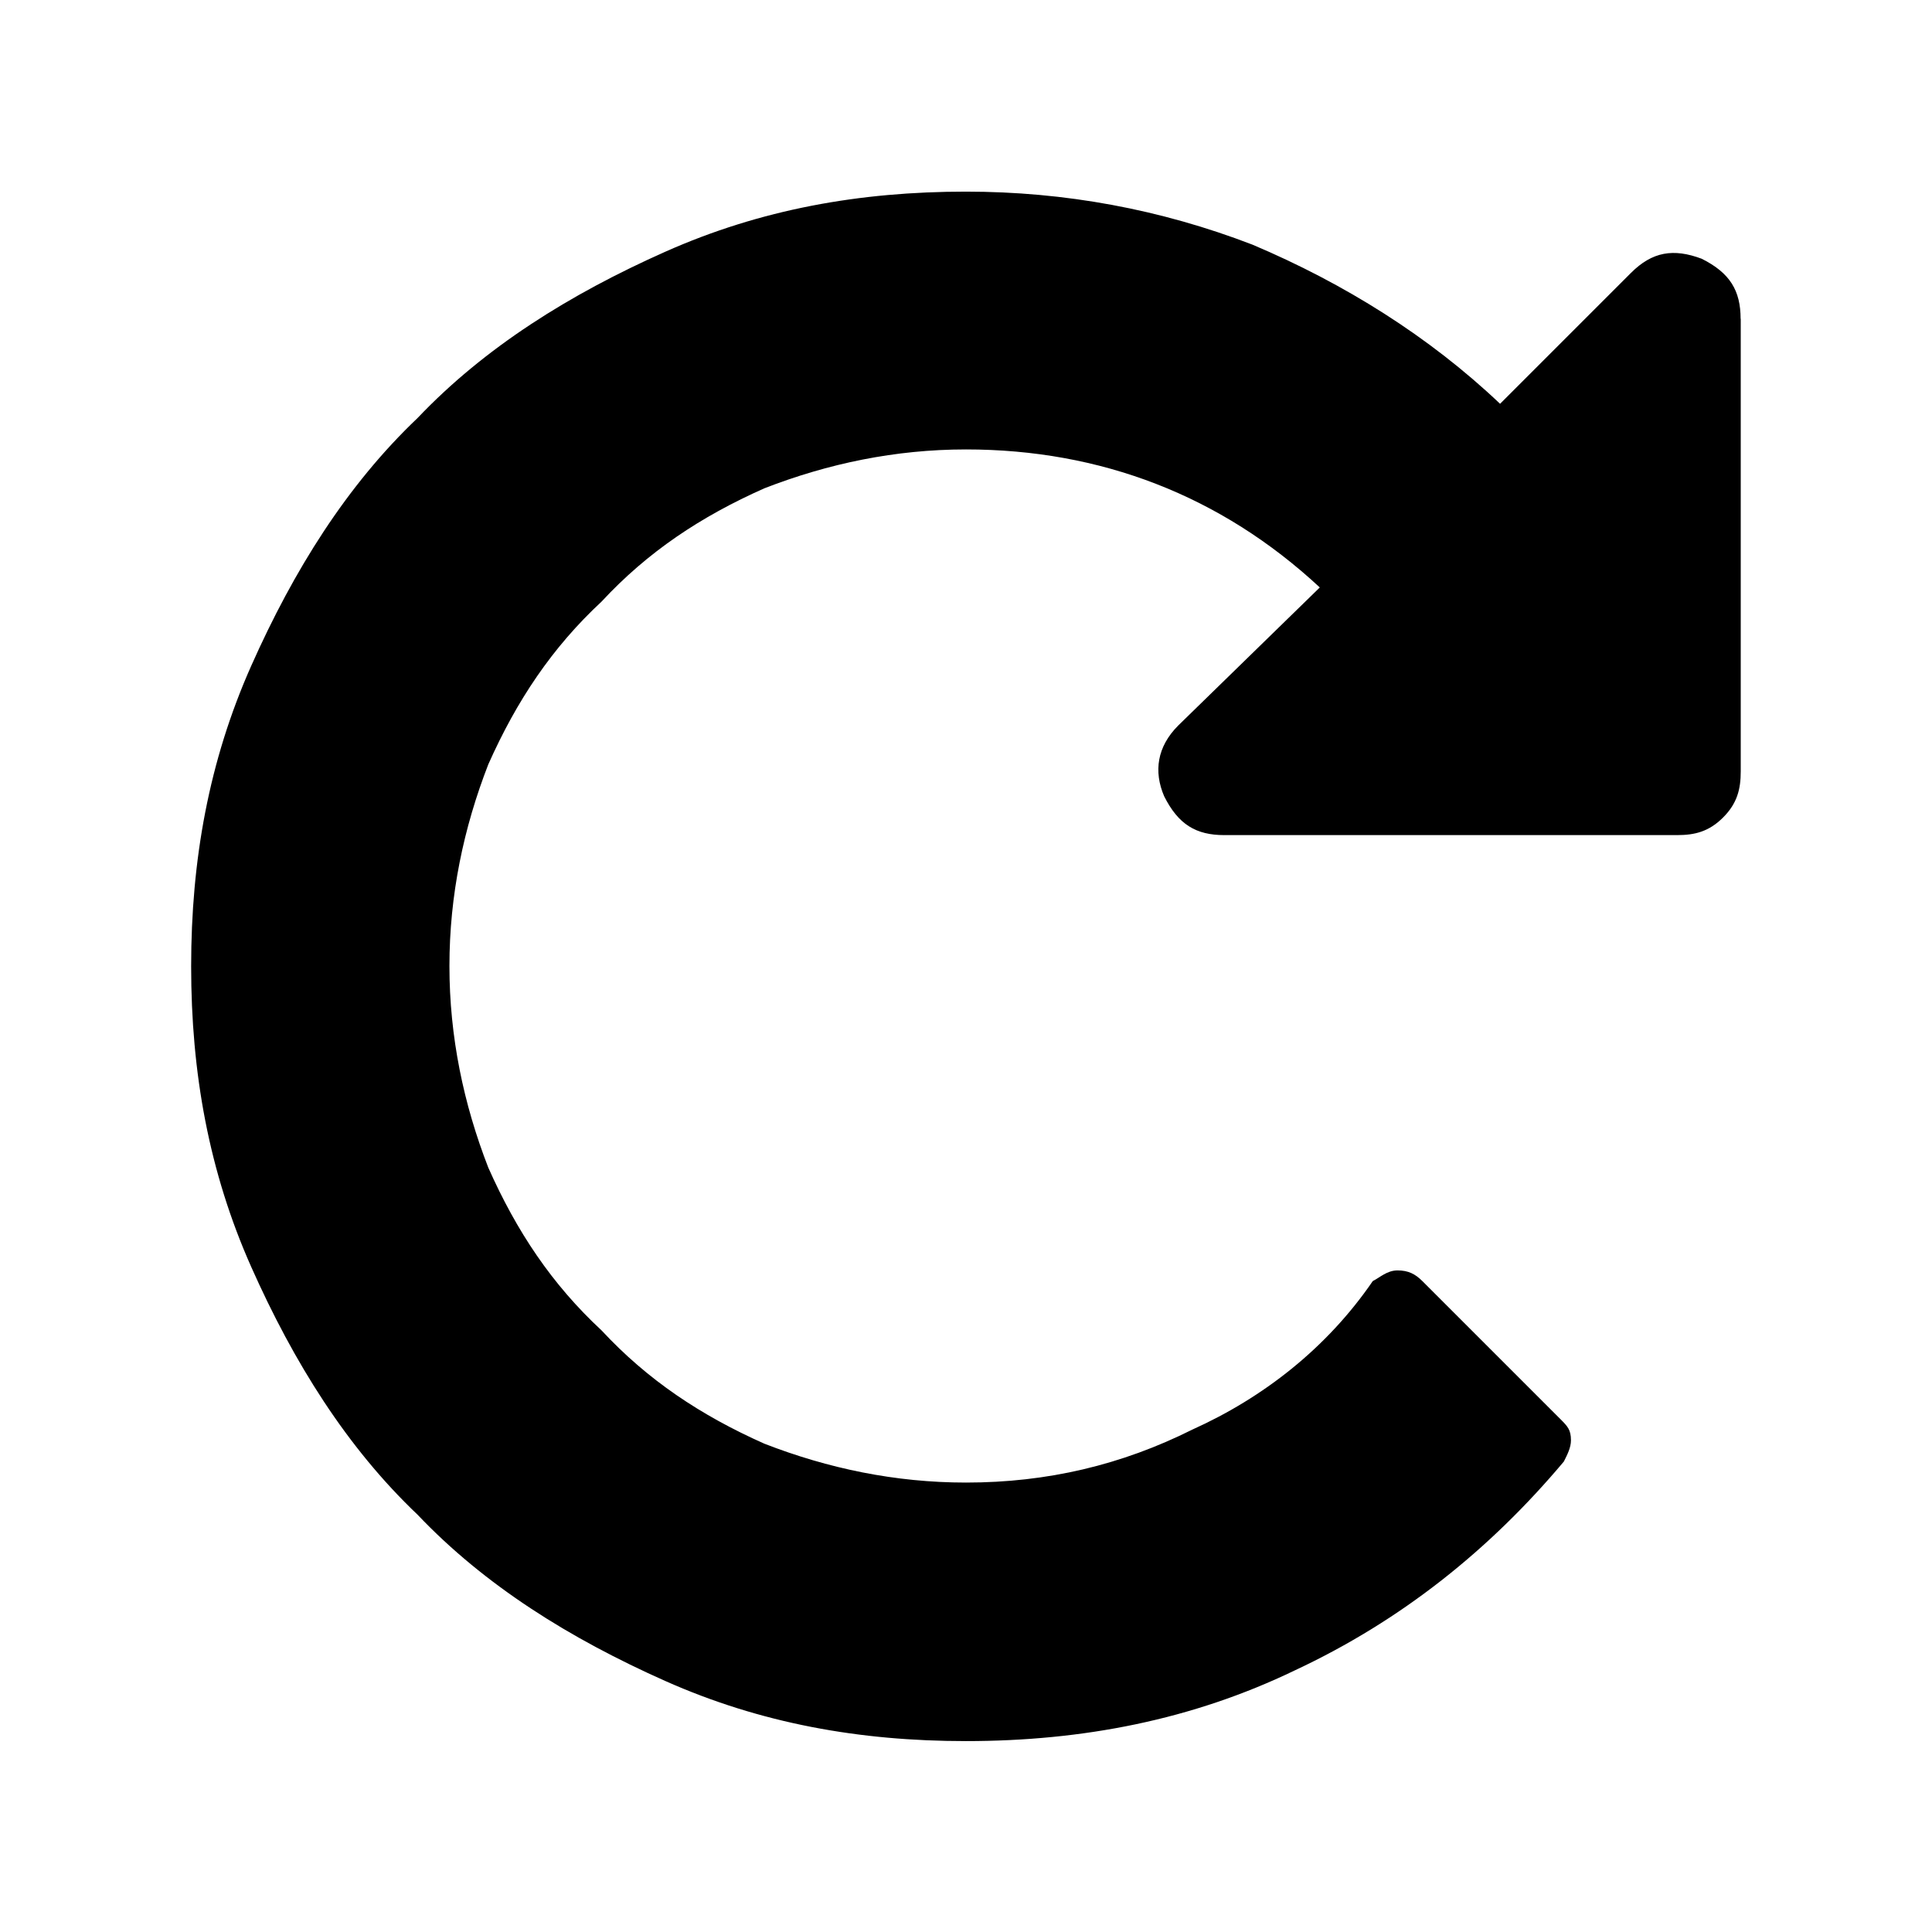 <svg xmlns="http://www.w3.org/2000/svg" id="icon-repeat" viewBox="0 0 16 16">
    <path d="M14.416 2.639v3.75c0 0.146-0.029 0.264-0.146 0.381s-0.234 0.146-0.381 0.146h-3.75c-0.234 0-0.381-0.088-0.498-0.322-0.088-0.205-0.059-0.41 0.117-0.586l1.172-1.143c-0.82-0.762-1.816-1.143-2.93-1.143-0.586 0-1.143 0.117-1.67 0.322-0.527 0.234-0.967 0.527-1.348 0.938-0.41 0.381-0.703 0.82-0.938 1.348-0.205 0.527-0.322 1.084-0.322 1.67s0.117 1.143 0.322 1.67c0.234 0.527 0.527 0.967 0.938 1.348 0.381 0.41 0.82 0.703 1.348 0.938 0.527 0.205 1.084 0.322 1.67 0.322 0.674 0 1.289-0.146 1.875-0.439 0.586-0.264 1.113-0.674 1.494-1.23 0.059-0.029 0.117-0.088 0.205-0.088s0.146 0.029 0.205 0.088l1.143 1.143c0.059 0.059 0.088 0.088 0.088 0.176 0 0.059-0.029 0.117-0.059 0.176-0.615 0.732-1.348 1.318-2.227 1.729-0.85 0.41-1.758 0.586-2.725 0.586-0.879 0-1.699-0.146-2.49-0.498s-1.494-0.791-2.051-1.377c-0.586-0.557-1.025-1.26-1.377-2.051s-0.498-1.611-0.498-2.49c0-0.879 0.146-1.699 0.498-2.49s0.791-1.494 1.377-2.051c0.557-0.586 1.26-1.025 2.051-1.377s1.611-0.498 2.49-0.498c0.82 0 1.611 0.146 2.373 0.439 0.762 0.322 1.465 0.762 2.051 1.318l1.084-1.084c0.176-0.176 0.352-0.205 0.586-0.117 0.234 0.117 0.322 0.264 0.322 0.498z"></path>
</svg>
